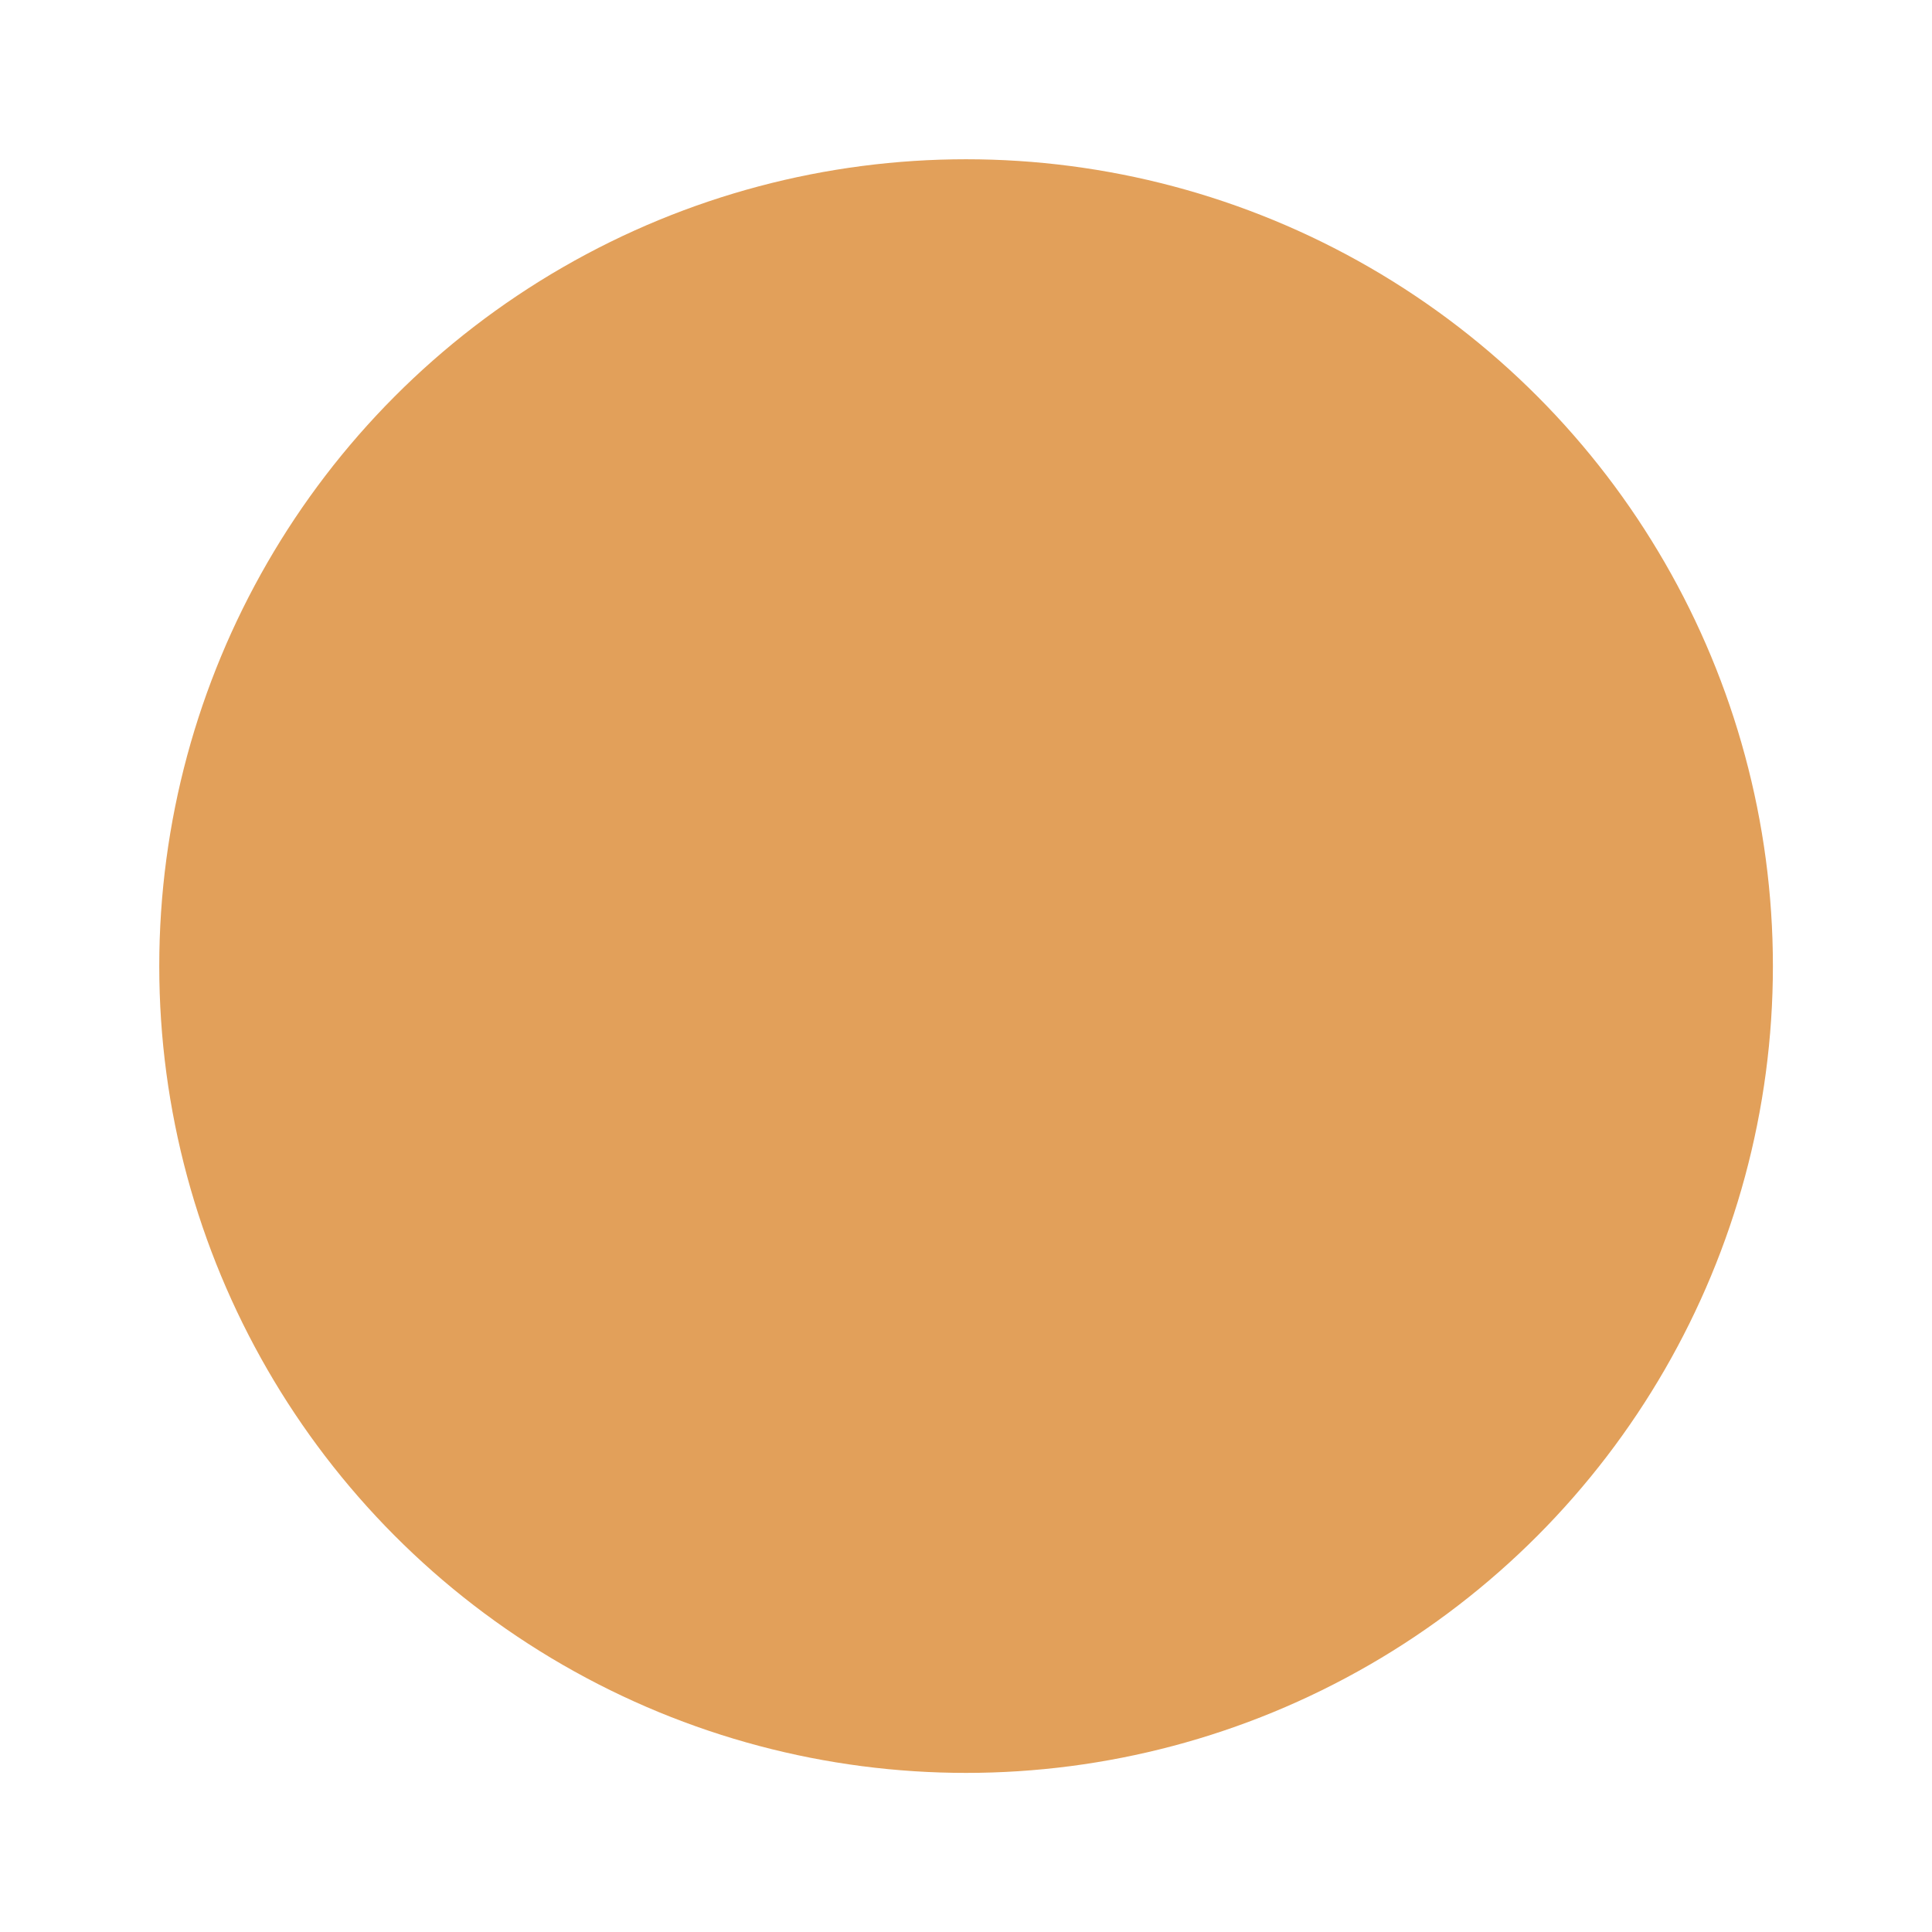 <svg xmlns="http://www.w3.org/2000/svg" xmlns:xlink="http://www.w3.org/1999/xlink" viewBox="3442.396 304.466 109.229 109.23">
  <defs>
    <style>
      .cls-1 {
        fill: #dc8d39;
        opacity: 0.831;
      }

      .cls-2 {
        filter: url(#sunnny);
      }
    </style>
    <filter id="sunnny" x="3442.396" y="304.466" width="109.229" height="109.23" filterUnits="userSpaceOnUse">
      <feOffset dy="3" input="SourceAlpha"/>
      <feGaussianBlur stdDeviation="3" result="blur"/>
      <feFlood flood-opacity="0.161"/>
      <feComposite operator="in" in2="blur"/>
      <feComposite in="SourceGraphic"/>
    </filter>
  </defs>
  <g class="cls-2" transform="matrix(1, 0, 0, 1, 0, 0)">
    <ellipse id="sunnny-2" data-name="sunnny" class="cls-1" cx="45.615" cy="45.615" rx="45.615" ry="45.615" transform="translate(3451.4 310.47)"/>
  </g>
</svg>
